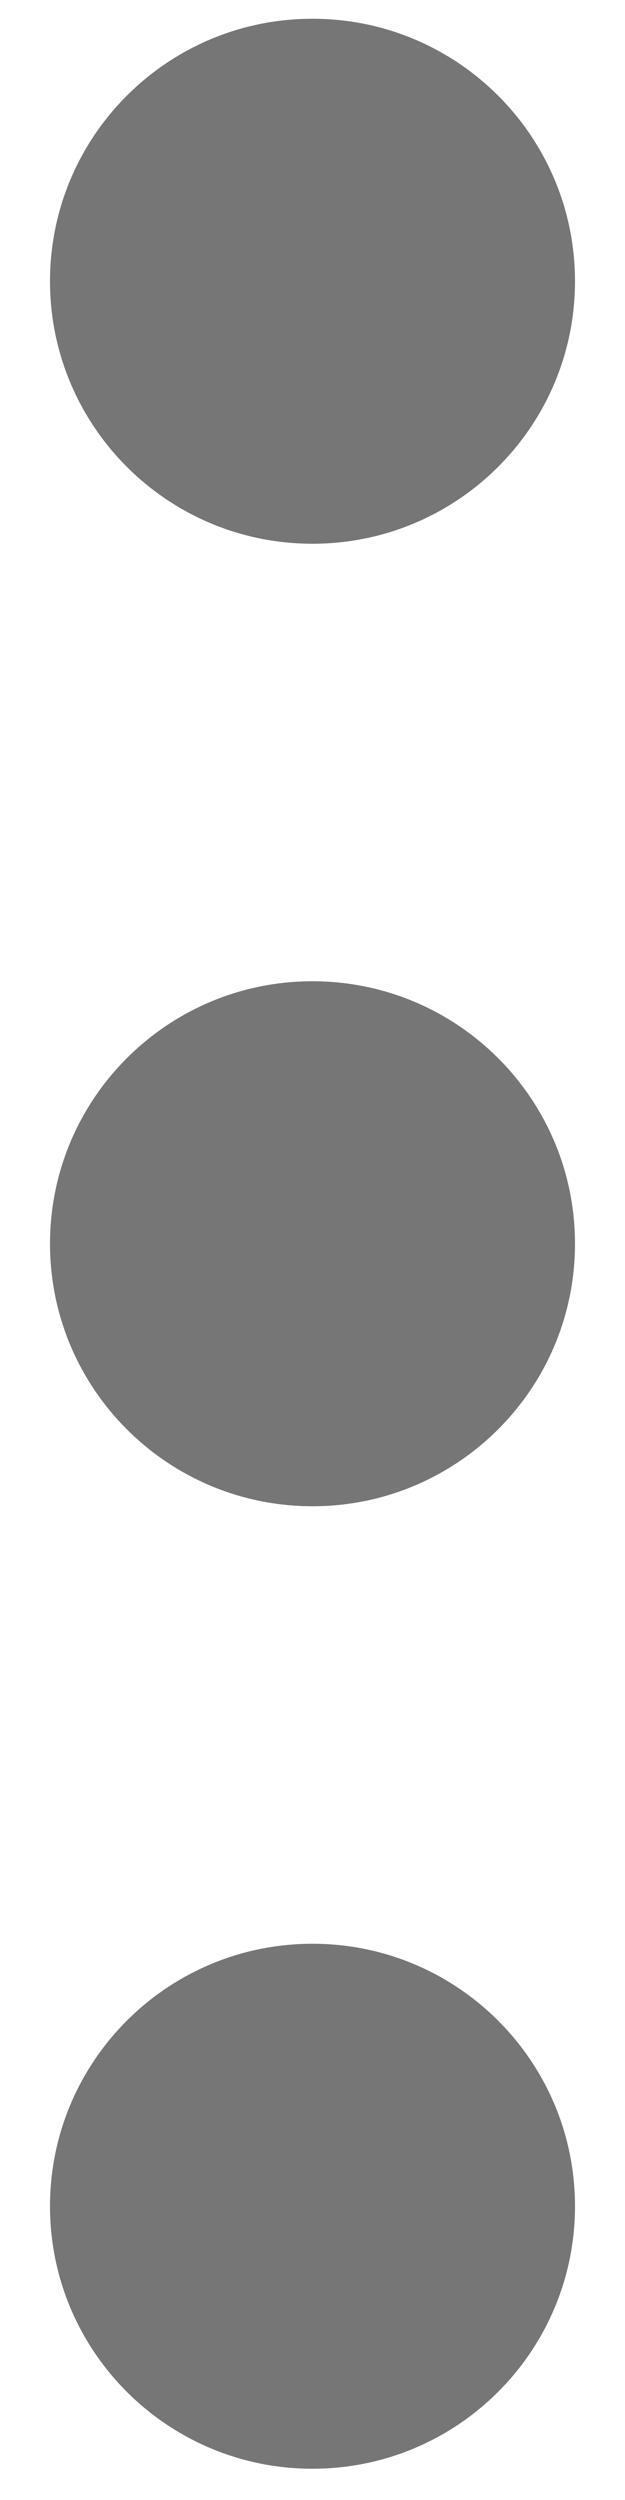 <svg width="10" height="40" viewBox="0 0 10 40" fill="none" xmlns="http://www.w3.org/2000/svg">
<path d="M5 39.5C7.319 39.5 9.2 37.62 9.2 35.3C9.2 32.98 7.319 31.1 5 31.1C2.68 31.1 0.8 32.98 0.8 35.3C0.8 37.62 2.68 39.5 5 39.5Z" fill="#767676"/>
<path d="M5 24.1C7.319 24.1 9.2 22.22 9.2 19.9C9.2 17.58 7.319 15.7 5 15.7C2.68 15.7 0.8 17.58 0.8 19.9C0.8 22.22 2.68 24.1 5 24.1Z" fill="#767676"/>
<path d="M5 8.7C7.319 8.7 9.2 6.82 9.2 4.5C9.2 2.18 7.319 0.3 5 0.3C2.68 0.3 0.8 2.18 0.8 4.5C0.8 6.82 2.68 8.7 5 8.7Z" fill="#767676"/>
</svg>
